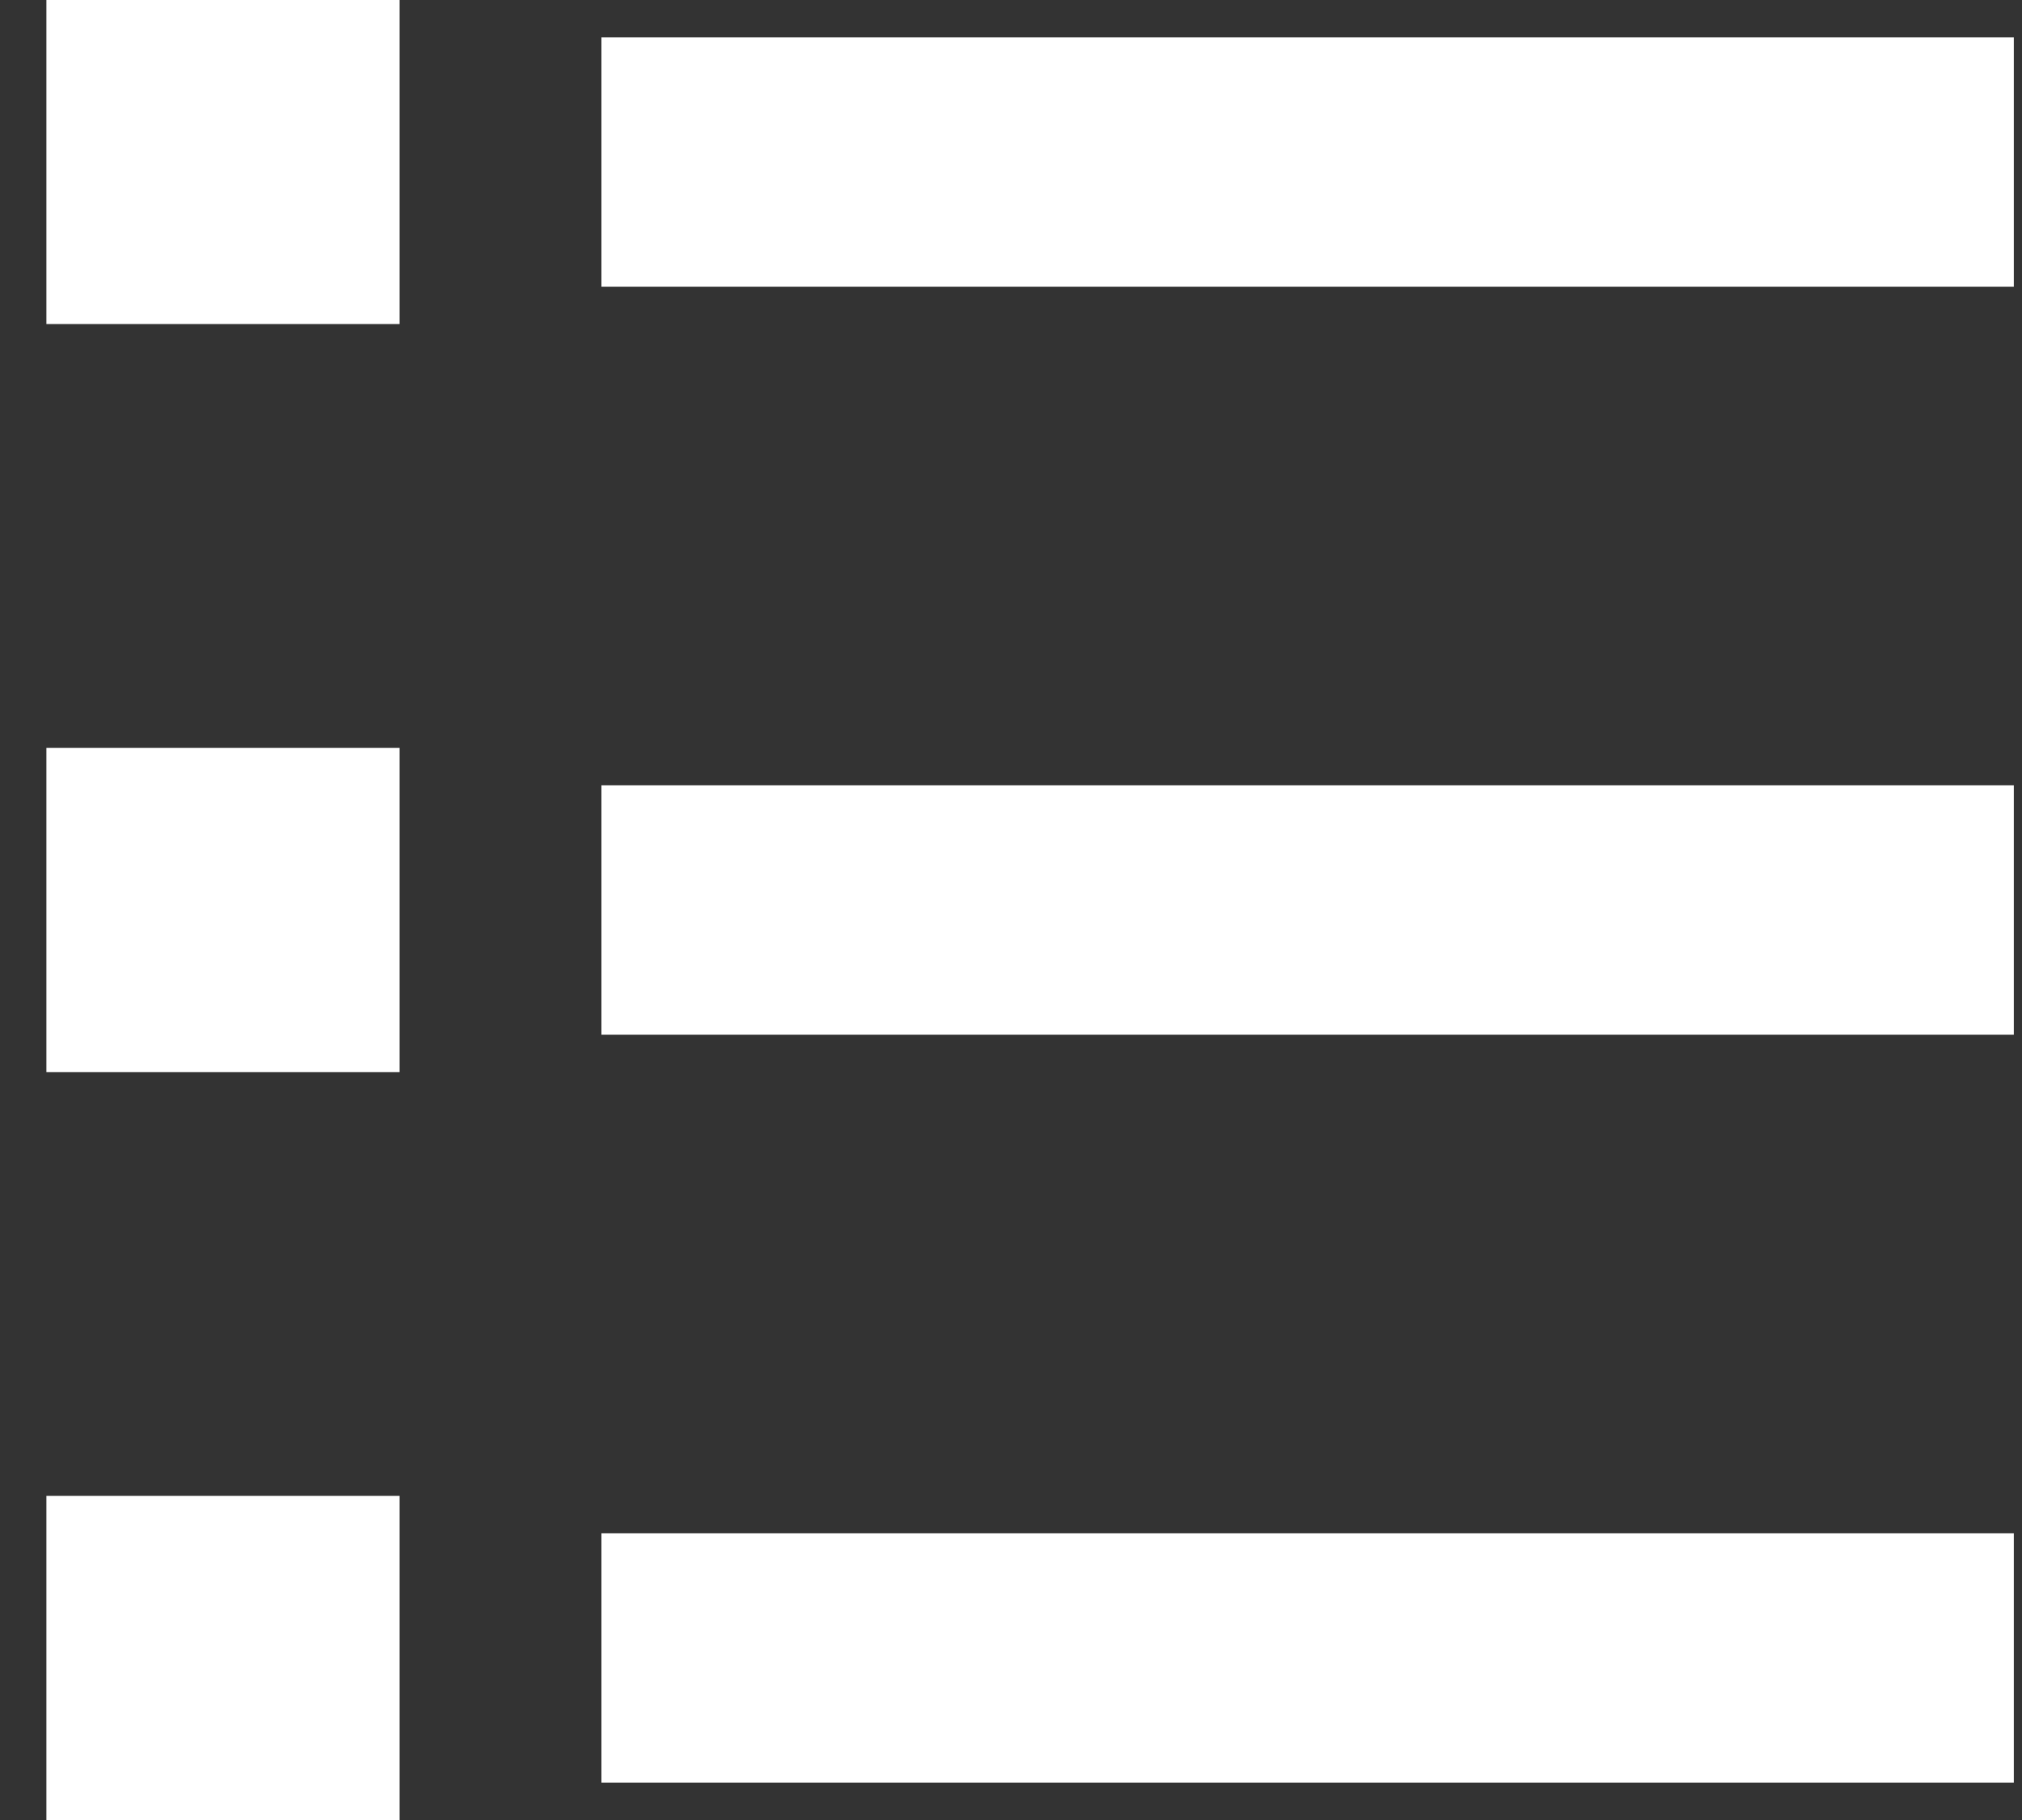 <svg width="20" height="18" viewBox="0 0 20 18" fill="none" xmlns="http://www.w3.org/2000/svg">
<rect x="0" y="0" width="20" height="18" fill="#333333" stroke="none"/>
<path d="M3.952 0H0.459V3.205H3.952V0Z" fill="white"/>
<path d="M19.919 0.37H5.948V2.836H19.919V0.37Z" fill="white"/>
<path d="M3.952 7.397H0.459V10.603H3.952V7.397Z" fill="white"/>
<path d="M19.919 7.767H5.948V10.233H19.919V7.767Z" fill="white"/>
<path d="M3.952 14.794H0.459V18H3.952V14.794Z" fill="white"/>
<path d="M19.919 15.164H5.948V17.63H19.919V15.164Z" fill="white"/>
</svg>
